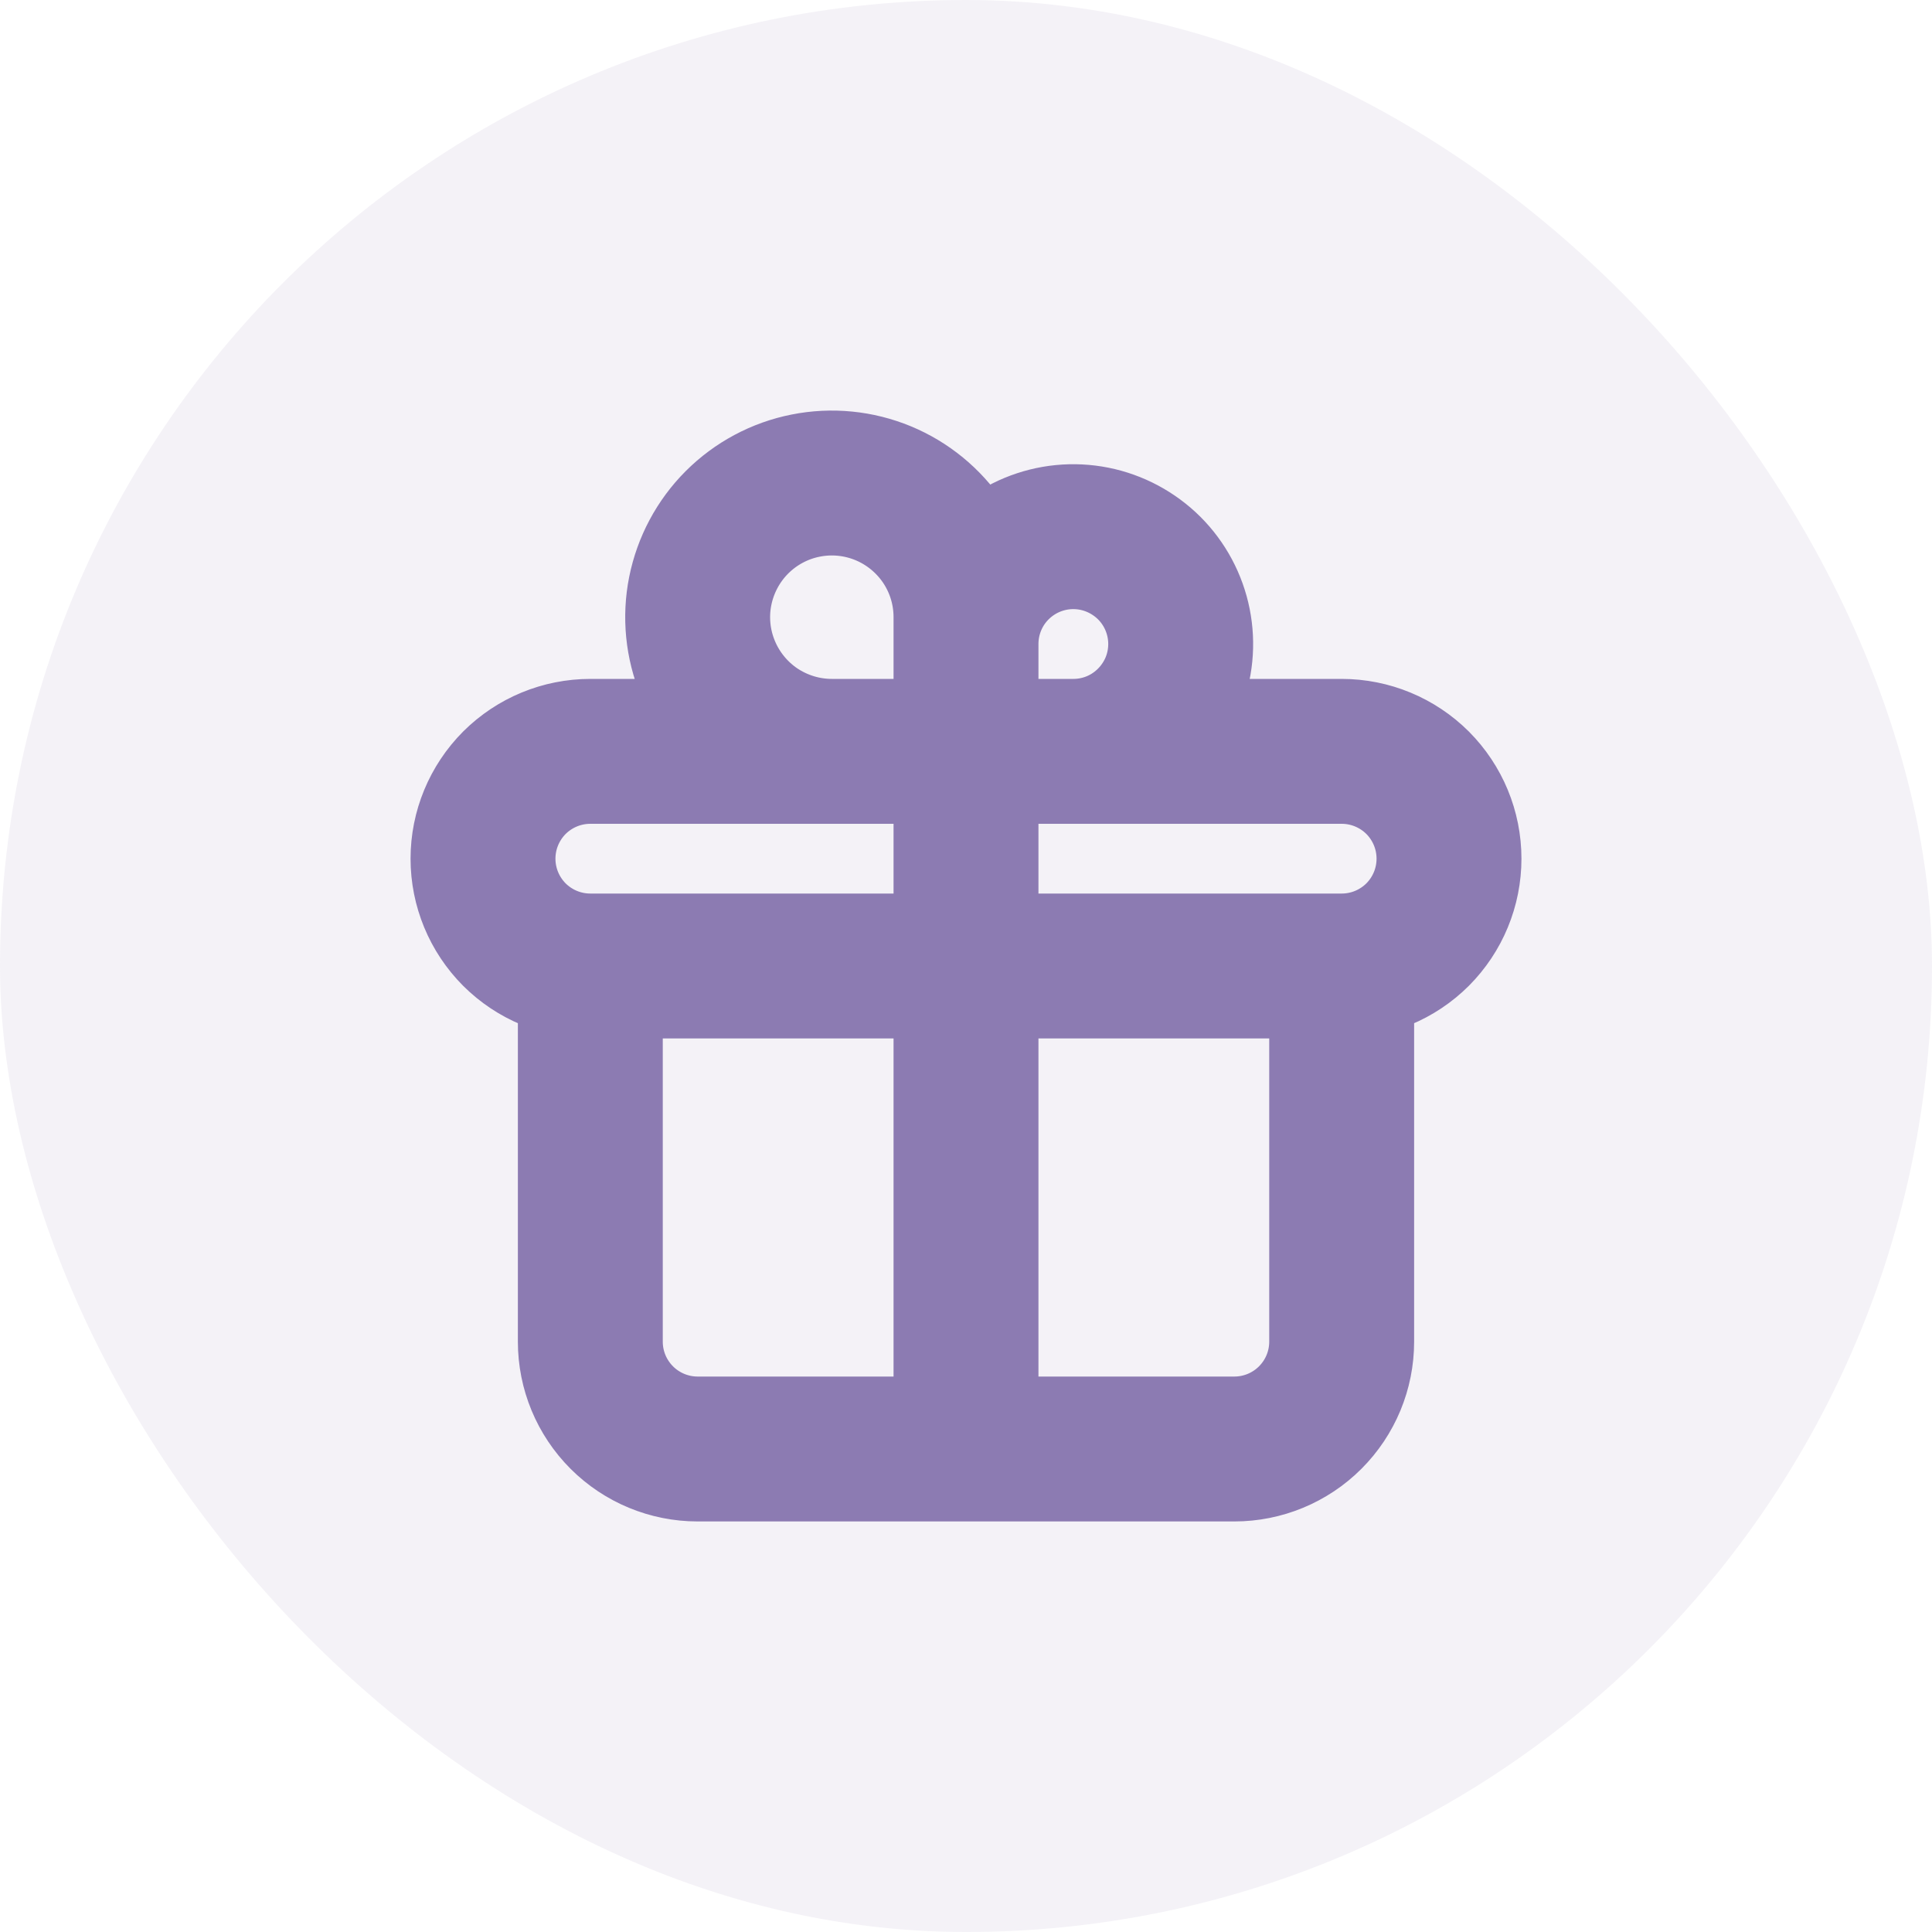 <svg width="20" height="20" viewBox="0 0 20 20" fill="none" xmlns="http://www.w3.org/2000/svg">
<rect width="20" height="20" rx="10" fill="#8C7BB2" fill-opacity="0.1"/>
<path d="M6.111 10V13.889C6.111 14.184 6.228 14.466 6.437 14.675C6.645 14.883 6.928 15 7.222 15H12.778C13.072 15 13.355 14.883 13.563 14.675C13.772 14.466 13.889 14.184 13.889 13.889V10M10 7.778V15V7.778ZM10 7.778V6.667C10 6.447 10.065 6.232 10.187 6.049C10.309 5.867 10.483 5.724 10.686 5.64C10.889 5.556 11.112 5.534 11.328 5.577C11.543 5.62 11.741 5.726 11.897 5.881C12.052 6.036 12.158 6.234 12.201 6.45C12.244 6.665 12.222 6.889 12.138 7.092C12.053 7.295 11.911 7.468 11.728 7.591C11.546 7.713 11.331 7.778 11.111 7.778H10ZM10 7.778V6.389C10 6.114 9.919 5.846 9.766 5.617C9.613 5.389 9.396 5.211 9.143 5.106C8.889 5.001 8.61 4.973 8.34 5.027C8.071 5.08 7.823 5.213 7.629 5.407C7.435 5.601 7.303 5.849 7.249 6.118C7.195 6.387 7.223 6.667 7.328 6.92C7.433 7.174 7.611 7.391 7.839 7.544C8.068 7.696 8.336 7.778 8.611 7.778H10ZM6.111 10H13.889H6.111ZM6.111 10C5.816 10 5.534 9.883 5.325 9.675C5.117 9.466 5 9.184 5 8.889C5 8.594 5.117 8.312 5.325 8.103C5.534 7.895 5.816 7.778 6.111 7.778H13.889C14.184 7.778 14.466 7.895 14.675 8.103C14.883 8.312 15 8.594 15 8.889C15 9.184 14.883 9.466 14.675 9.675C14.466 9.883 14.184 10 13.889 10H6.111Z" stroke="#8C7BB2" stroke-width="1.5" stroke-linecap="round" stroke-linejoin="round"/>
</svg>

